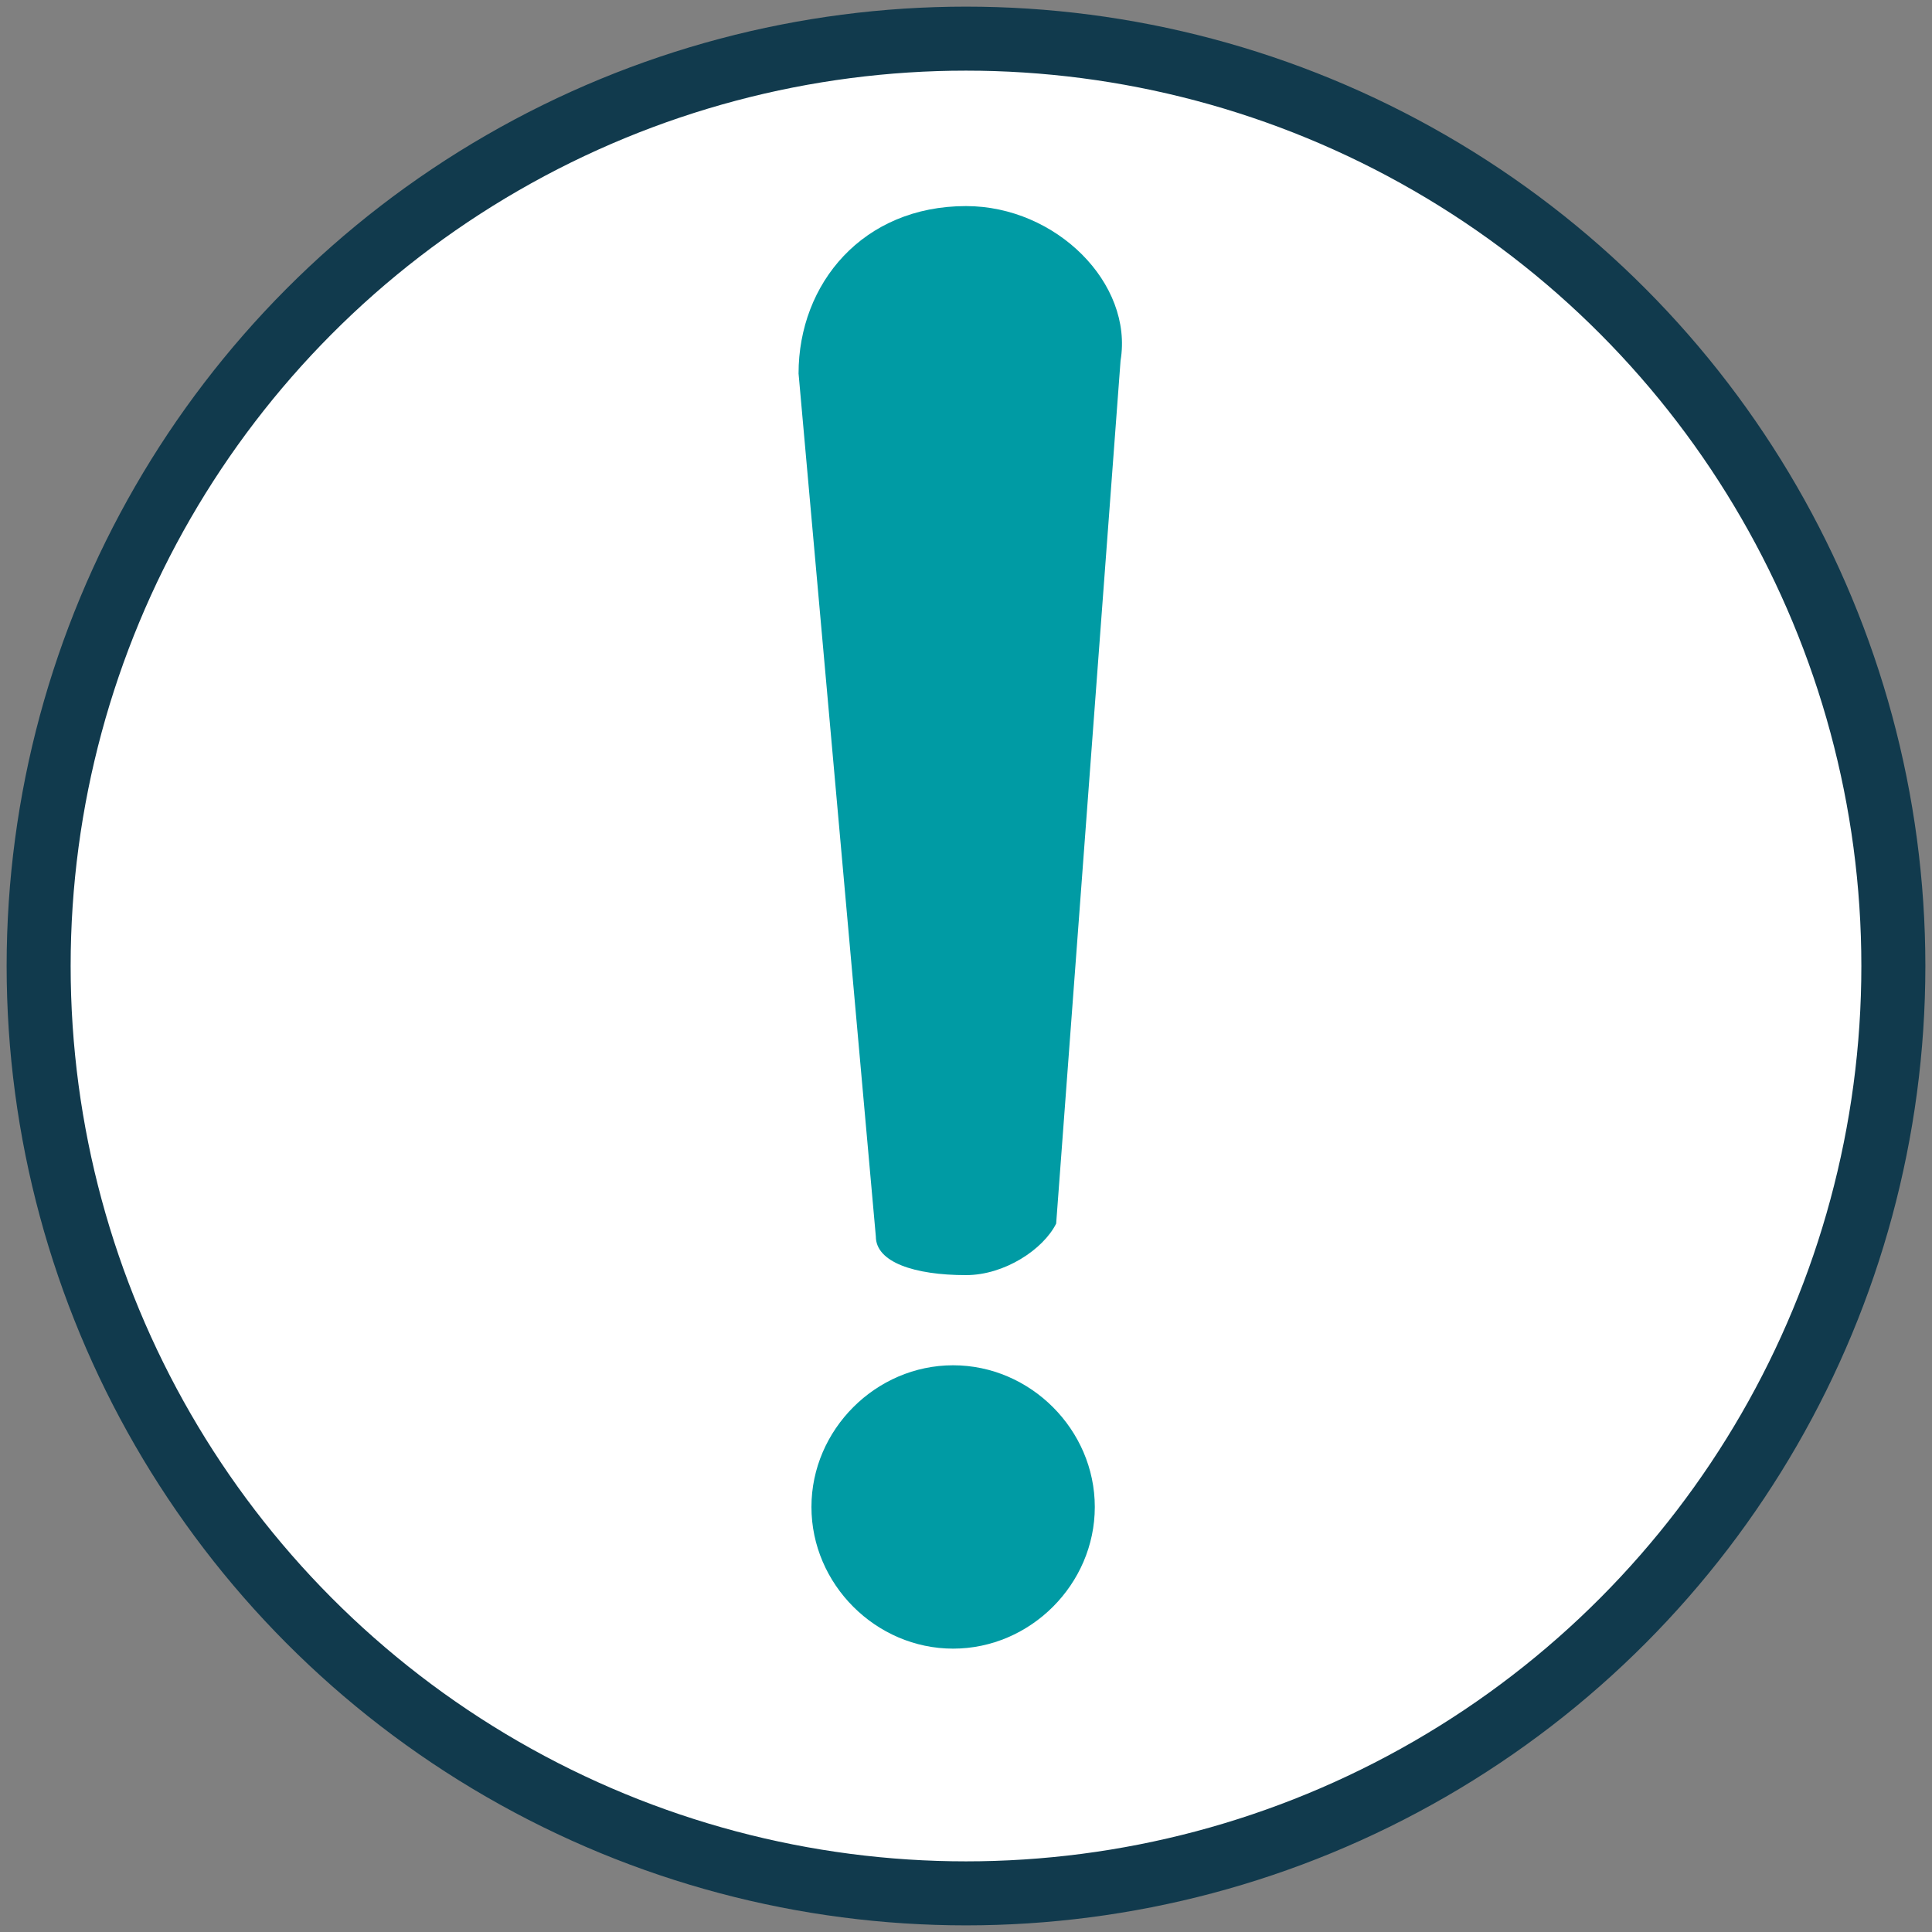 <?xml version="1.0" encoding="utf-8"?>
<!-- Generator: Adobe Illustrator 24.1.0, SVG Export Plug-In . SVG Version: 6.00 Build 0)  -->
<svg version="1.1" id="Calque_1" xmlns="http://www.w3.org/2000/svg" xmlns:xlink="http://www.w3.org/1999/xlink" x="0px" y="0px"
	 viewBox="0 0 15 15" style="enable-background:new 0 0 15 15;" xml:space="preserve">
<rect x="0" y="0" width="15" height="15" fill="#808080" stroke="none"/>
<style type="text/css">
	.st0{fill:#FFFFFF;stroke:#113A4D;stroke-width:0.497;stroke-miterlimit:10;}
	.st1{fill:#009BA4;}
</style>
<g>
	<g>
		<circle class="st0" cx="7.5" cy="7.5" r="7.2"/>
	</g>
</g>
<path class="st1" d="M7.5,9.9L7.5,9.9c-0.4,0-0.7-0.1-0.7-0.3L6.2,2.9C6.2,2.2,6.7,1.6,7.5,1.6l0,0c0.7,0,1.3,0.6,1.2,1.2L8.2,9.5
	C8.1,9.7,7.8,9.9,7.5,9.9z"/>
<path class="st1" d="M8.5,11.7c0,0.6-0.5,1.1-1.1,1.1c-0.6,0-1.1-0.5-1.1-1.1c0-0.6,0.5-1.1,1.1-1.1C8,10.6,8.5,11.1,8.5,11.7z"/>
</svg>
